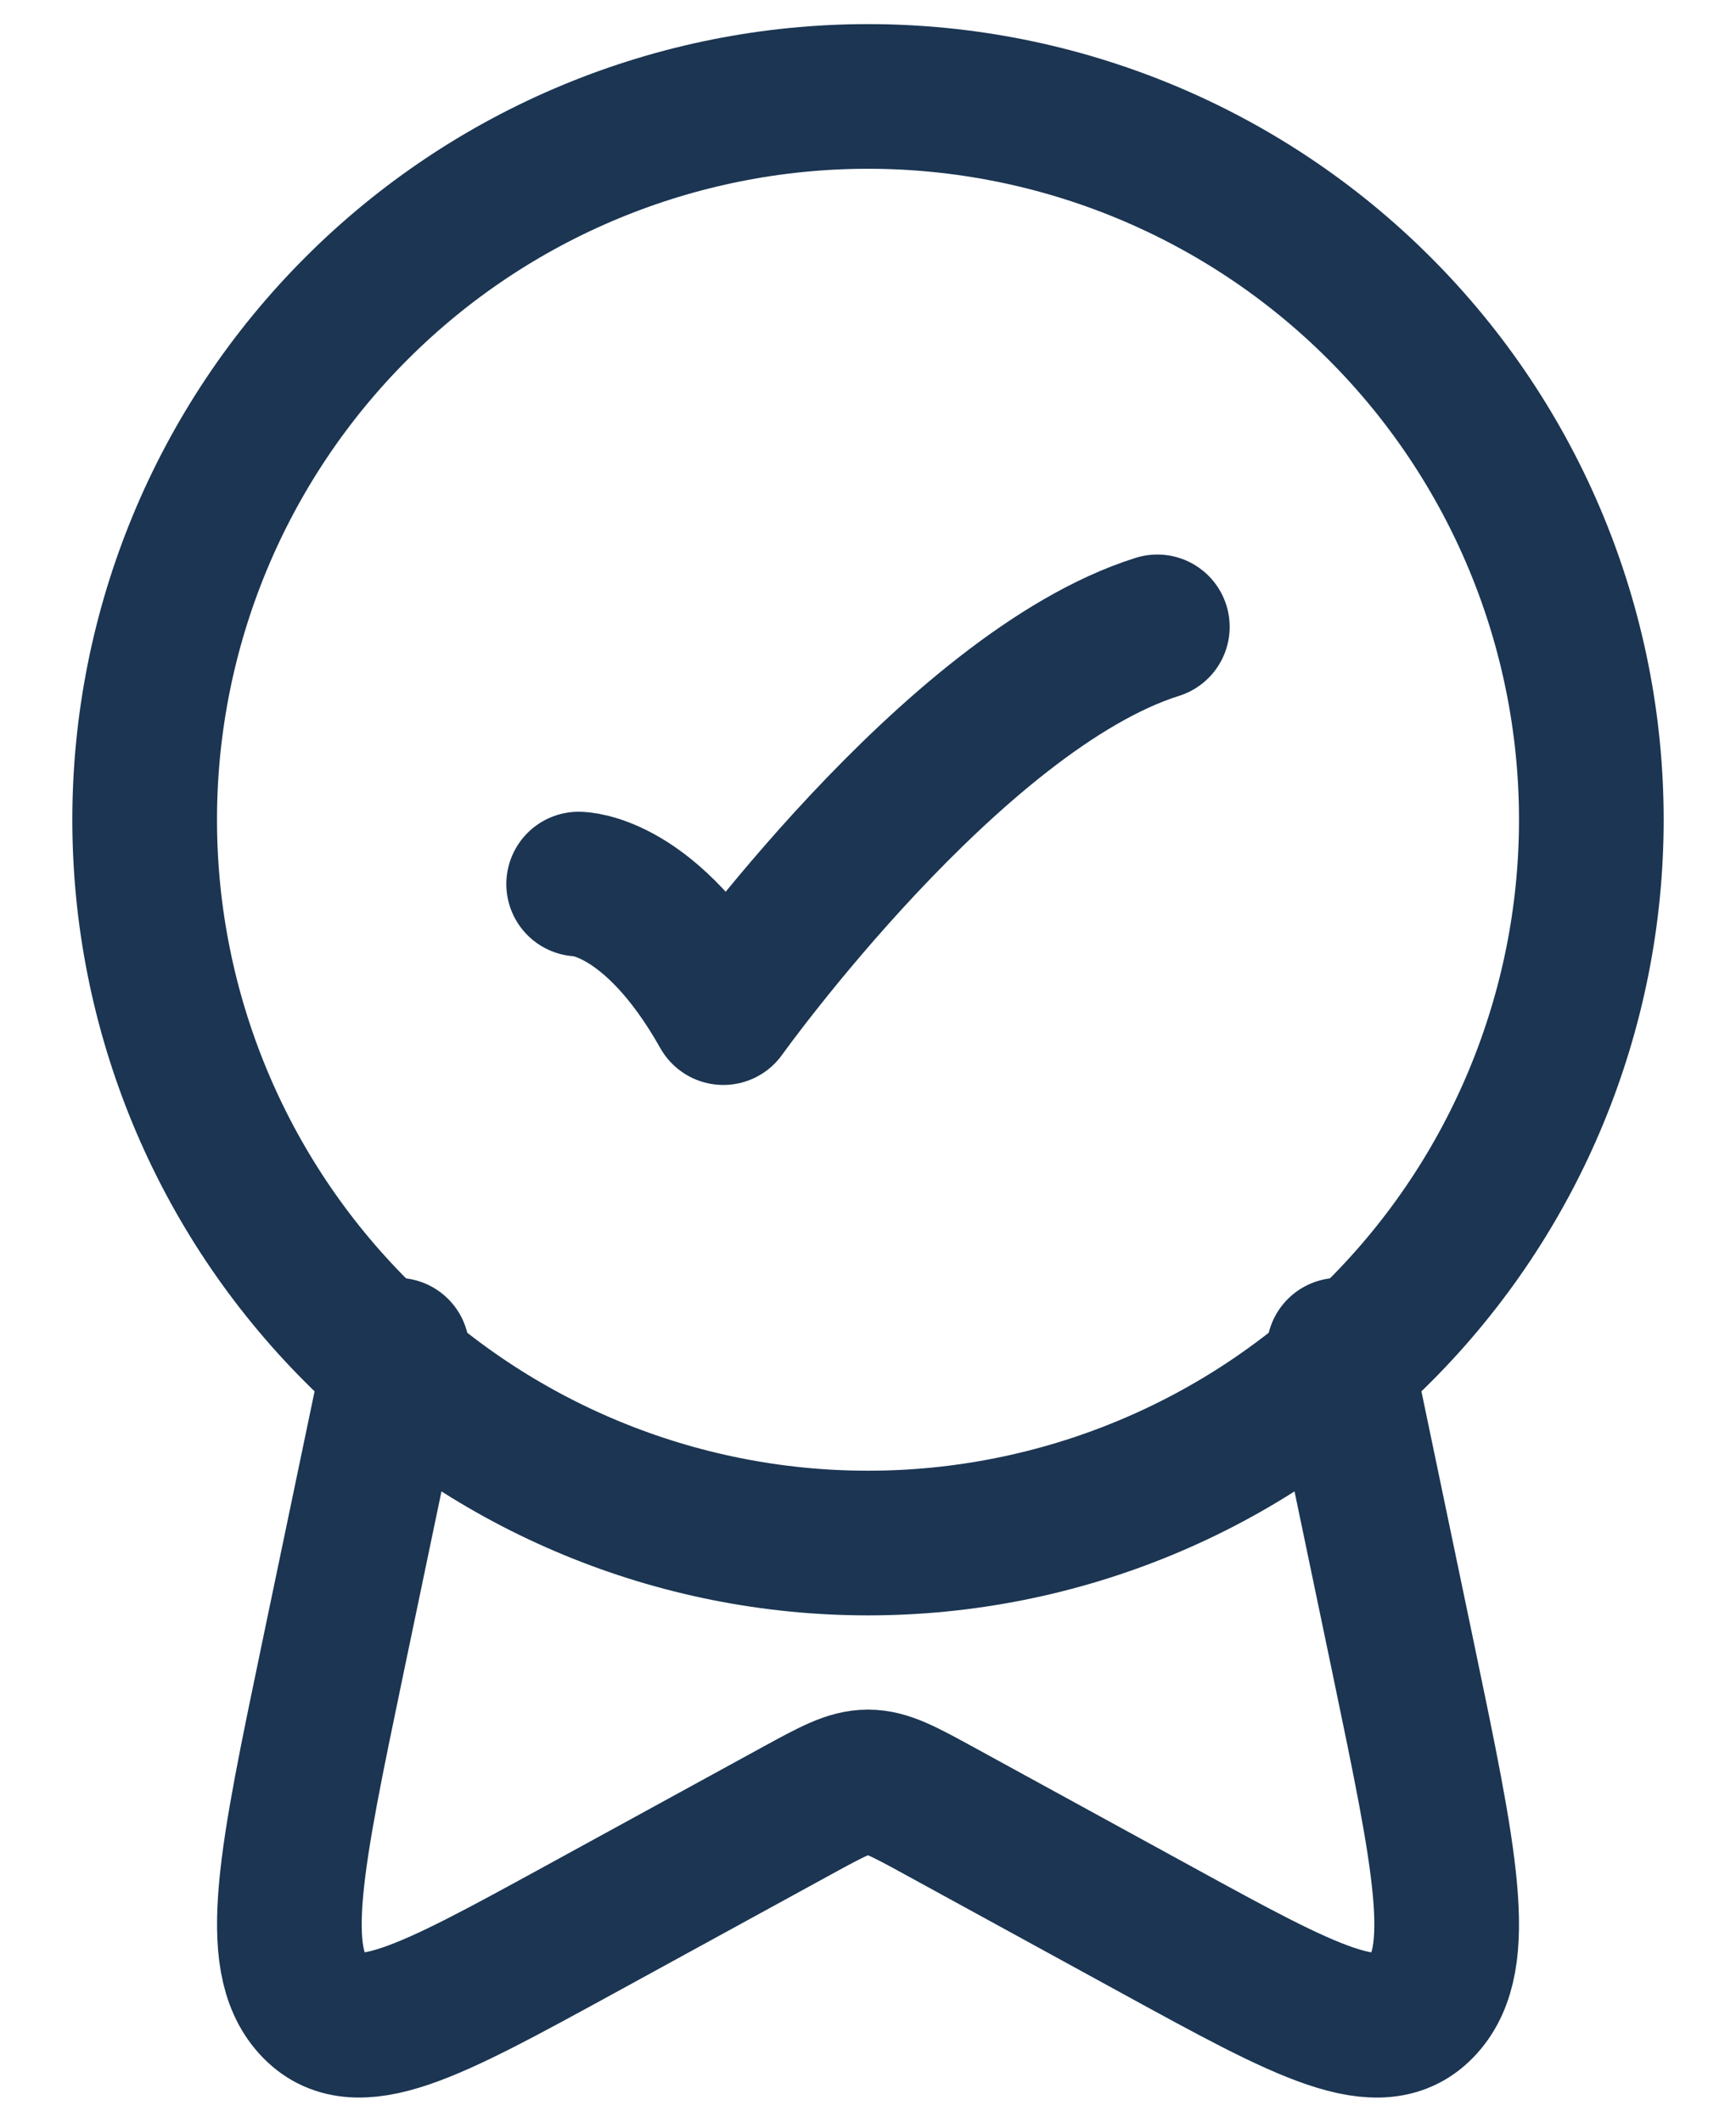 <svg width="18" height="22" viewBox="0 0 18 22" fill="none" xmlns="http://www.w3.org/2000/svg">
<path d="M1.5 8.5C1.5 10.489 2.29 12.397 3.697 13.803C5.103 15.21 7.011 16 9 16C10.989 16 12.897 15.21 14.303 13.803C15.71 12.397 16.5 10.489 16.5 8.5C16.5 6.511 15.71 4.603 14.303 3.197C12.897 1.79 10.989 1 9 1C7.011 1 5.103 1.79 3.697 3.197C2.29 4.603 1.5 6.511 1.5 8.5Z" stroke="#1B3552" stroke-width="1.5" stroke-linecap="round" stroke-linejoin="round"/>
<path d="M6 9.167C6 9.167 6.75 9.167 7.5 10.5C7.5 10.5 9.882 7.167 12 6.5M13.883 14L14.553 17.21C14.983 19.272 15.199 20.303 14.756 20.792C14.314 21.281 13.546 20.861 12.01 20.02L9.736 18.775C9.373 18.577 9.192 18.477 9 18.477C8.808 18.477 8.627 18.577 8.264 18.775L5.99 20.02C4.454 20.86 3.686 21.281 3.244 20.792C2.802 20.303 3.017 19.272 3.447 17.21L4.117 14" stroke="#1B3552" stroke-width="1.5" stroke-linecap="round" stroke-linejoin="round"/>
</svg>

